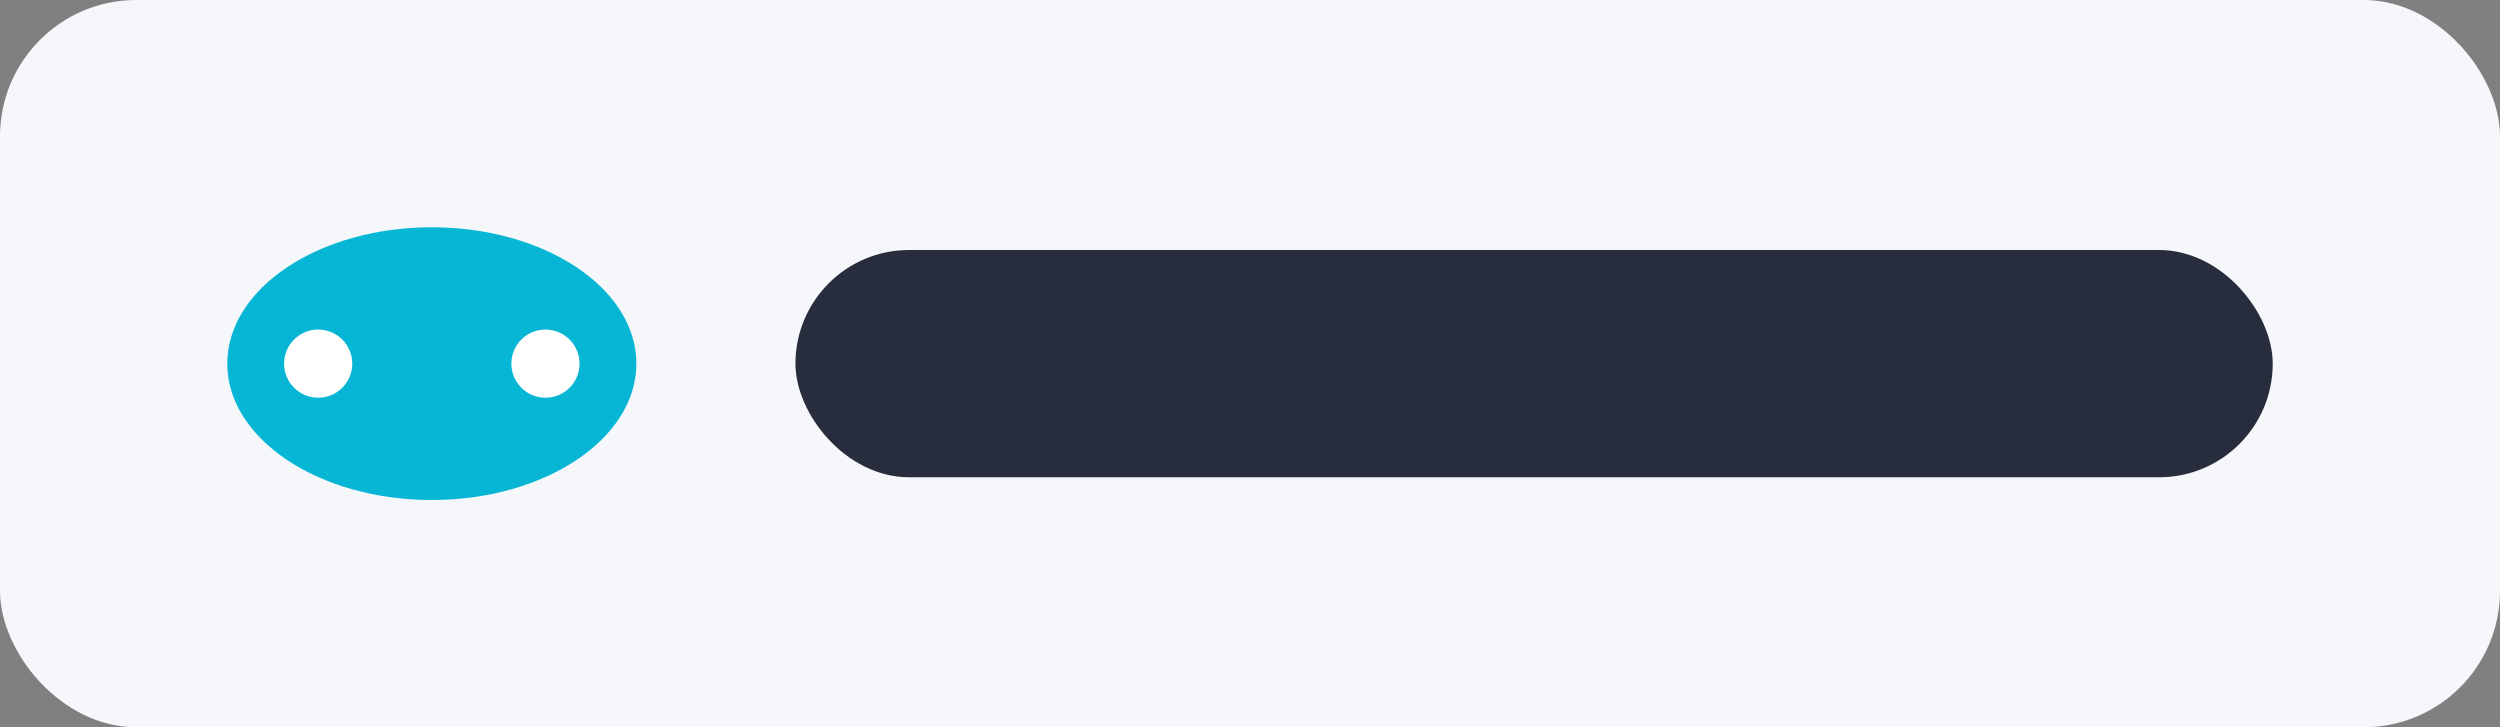 <svg width="220" height="64" viewBox="0 0 220 64" xmlns="http://www.w3.org/2000/svg">
  <rect x="0" y="0" width="220" height="64" fill="#808080" stroke="none"/>
  <rect width="220" height="64" rx="12" fill="#F6F7FB"></rect>
  <g transform="translate(18,12)">
    <ellipse cx="20" cy="20" rx="18" ry="12" fill="#06B6D4"></ellipse>
    <circle cx="10" cy="20" r="3" fill="#fff"></circle>
    <circle cx="30" cy="20" r="3" fill="#fff"></circle>
  </g>
  <rect x="70" y="22" width="130" height="20" rx="10" fill="#111827" opacity=".9"></rect>
</svg>
